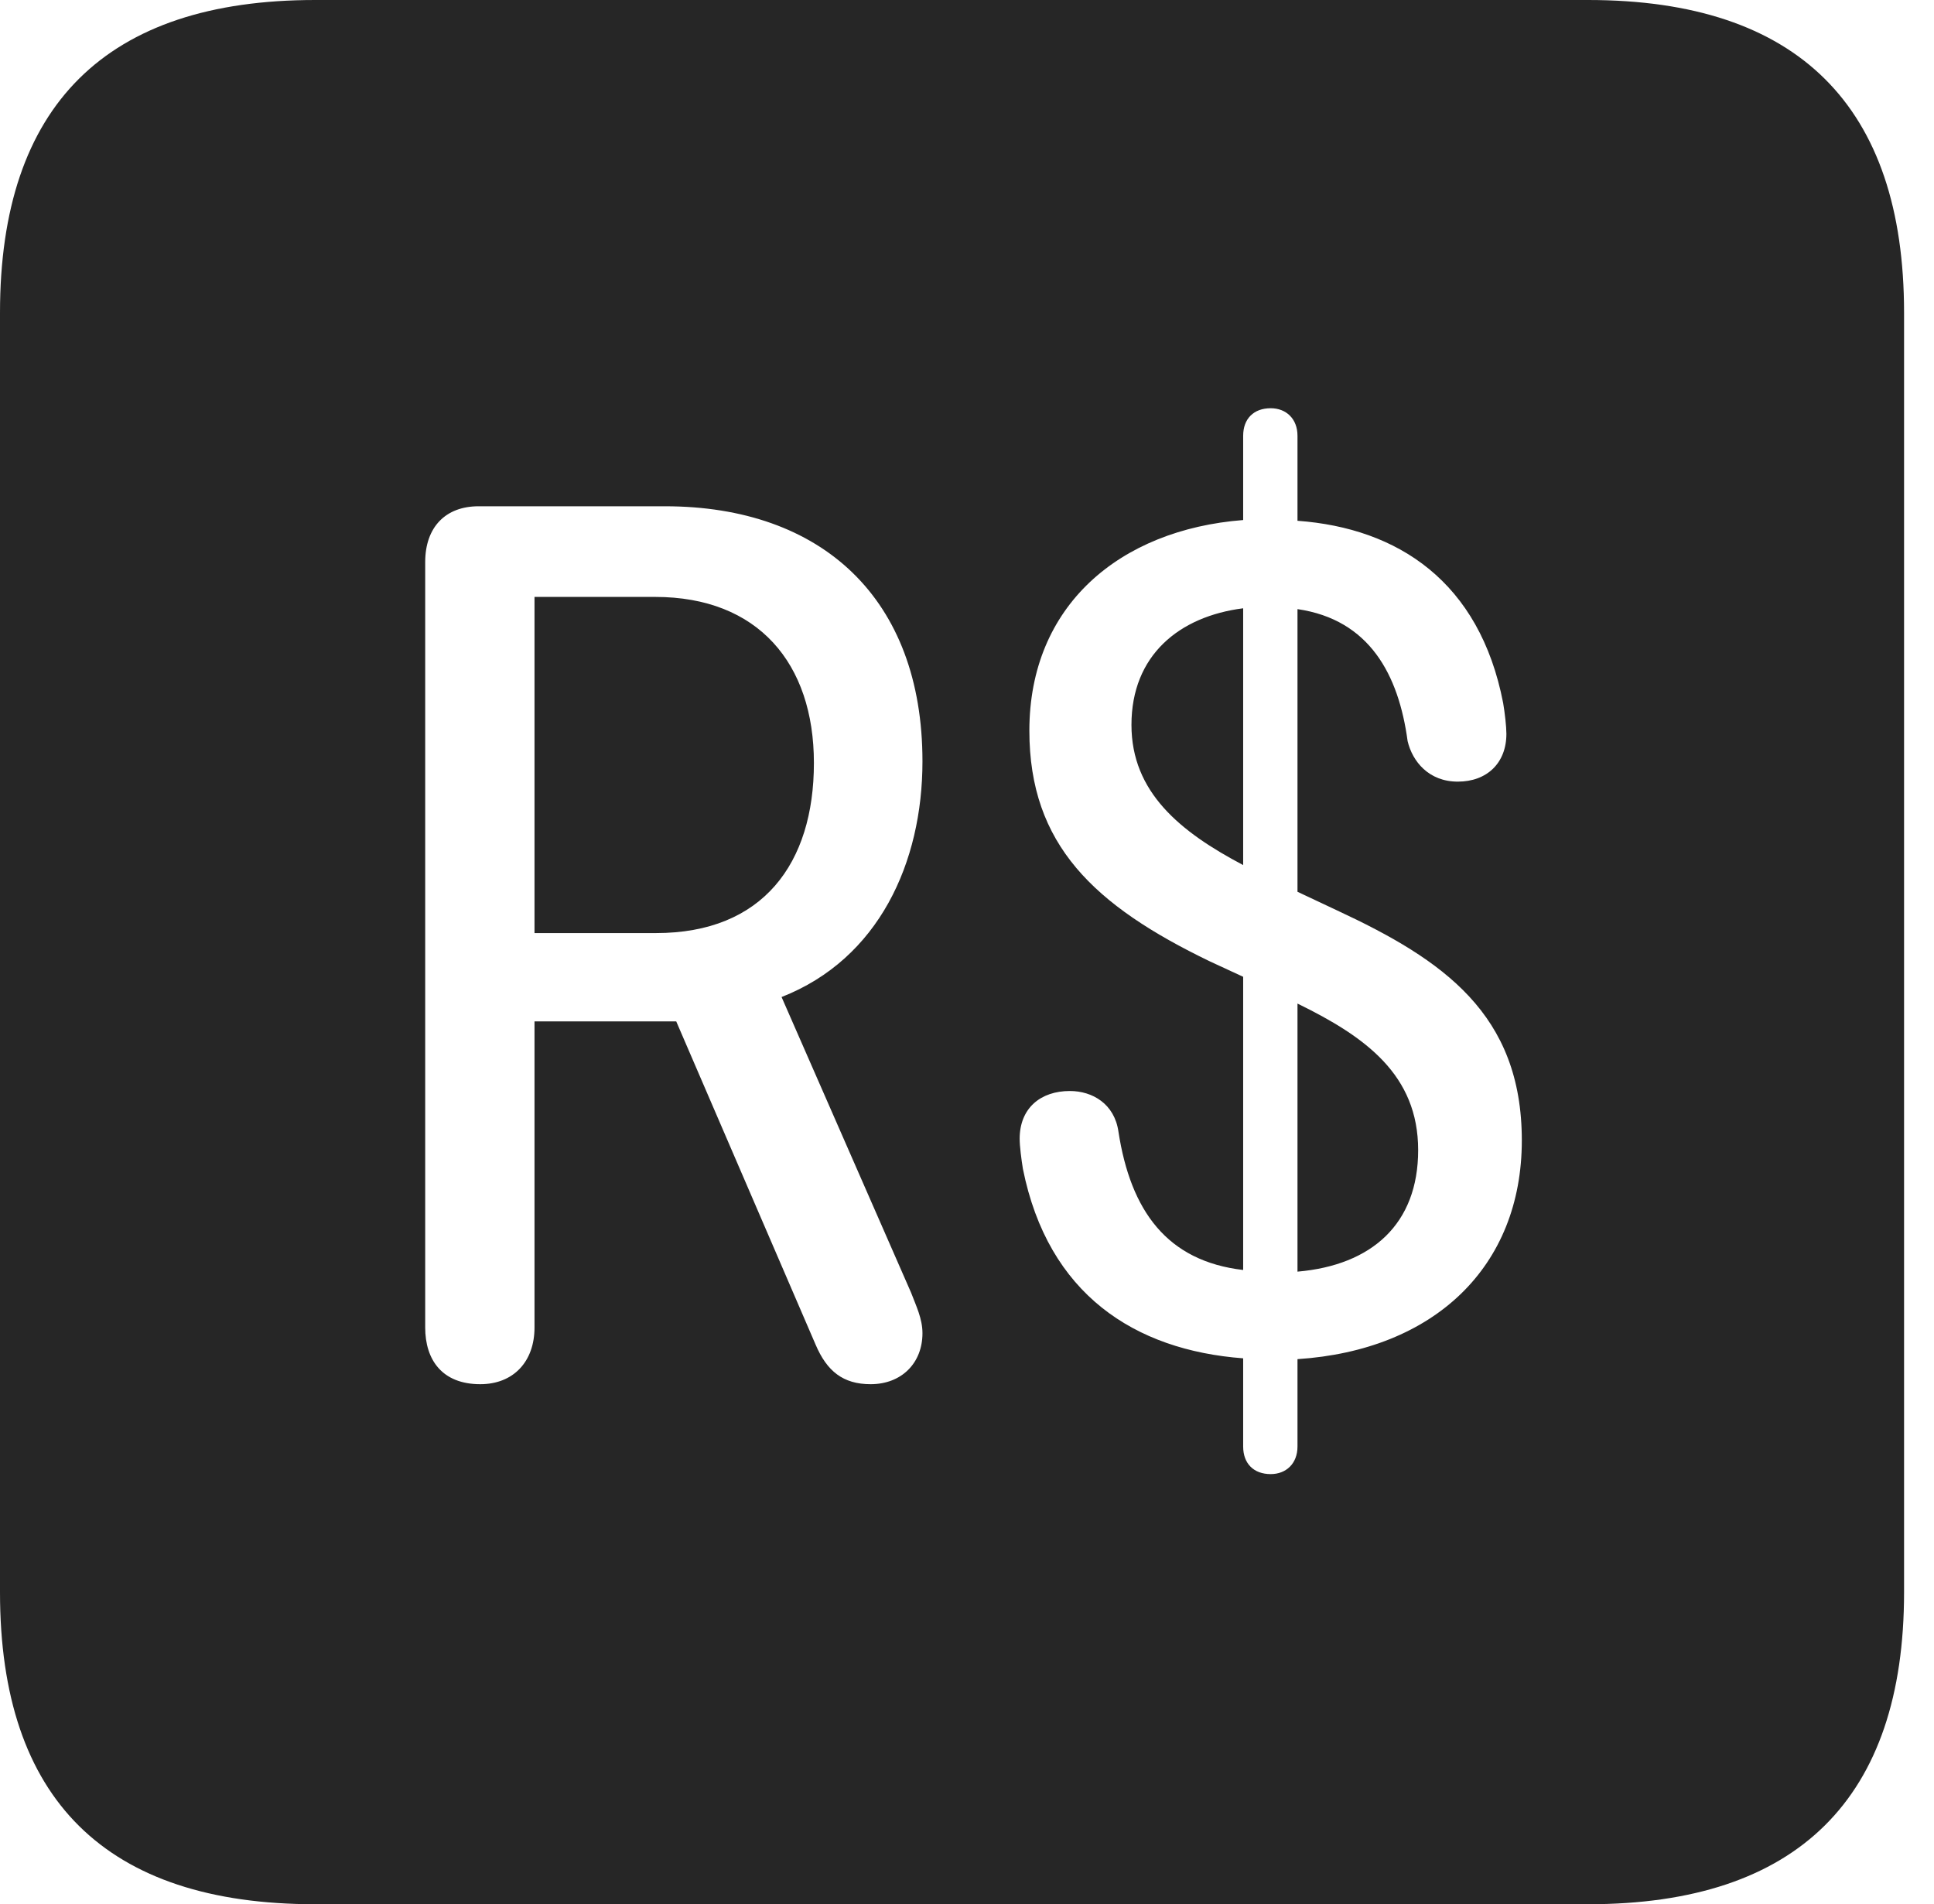 <?xml version="1.0" encoding="UTF-8"?>
<!--Generator: Apple Native CoreSVG 326-->
<!DOCTYPE svg
PUBLIC "-//W3C//DTD SVG 1.1//EN"
       "http://www.w3.org/Graphics/SVG/1.1/DTD/svg11.dtd">
<svg version="1.1" xmlns="http://www.w3.org/2000/svg" xmlns:xlink="http://www.w3.org/1999/xlink" viewBox="0 0 23.32 22.959">
 <g>
  <rect height="22.959" opacity="0" width="23.32" x="0" y="0"/>
  <path d="M22.959 3.77L22.959 19.199C22.959 21.68 21.68 22.959 19.15 22.959L3.799 22.959C1.279 22.959 0 21.699 0 19.199L0 3.77C0 1.27 1.279 0 3.799 0L19.15 0C21.68 0 22.959 1.279 22.959 3.77ZM14.99 5.254L14.99 6.27C13.496 6.387 12.412 7.305 12.412 8.809C12.412 10.185 13.193 10.918 14.59 11.592L14.99 11.777L14.99 15.312C14.072 15.205 13.633 14.6 13.486 13.643C13.438 13.31 13.174 13.154 12.9 13.154C12.549 13.154 12.295 13.359 12.295 13.73C12.295 13.818 12.315 13.975 12.334 14.092C12.637 15.605 13.682 16.279 14.99 16.377L14.99 17.441C14.99 17.646 15.117 17.773 15.322 17.773C15.508 17.773 15.645 17.646 15.645 17.441L15.645 16.387C17.295 16.279 18.35 15.273 18.35 13.75C18.35 12.227 17.402 11.572 16.123 10.977L15.645 10.752L15.645 7.344C16.514 7.471 16.865 8.135 16.973 8.936C17.031 9.18 17.227 9.424 17.578 9.424C17.93 9.424 18.164 9.199 18.164 8.848C18.164 8.76 18.145 8.594 18.125 8.477C17.842 7.012 16.855 6.367 15.645 6.279L15.645 5.254C15.645 5.049 15.508 4.922 15.322 4.922C15.117 4.922 14.99 5.049 14.99 5.254ZM5.771 6.104C5.371 6.104 5.127 6.357 5.127 6.777L5.127 16.006C5.127 16.396 5.332 16.689 5.791 16.689C6.191 16.689 6.445 16.416 6.445 16.006L6.445 12.315L8.154 12.315L9.834 16.211C9.971 16.533 10.166 16.689 10.498 16.689C10.869 16.689 11.123 16.436 11.123 16.074C11.123 15.898 11.045 15.742 10.986 15.586L9.424 12.021C10.596 11.562 11.123 10.4 11.123 9.18C11.123 7.217 9.912 6.104 8.018 6.104ZM17.1 13.867C17.1 14.756 16.543 15.254 15.645 15.332L15.645 12.1C16.465 12.5 17.1 12.959 17.1 13.867ZM9.814 9.199C9.814 10.41 9.199 11.25 7.91 11.25L6.445 11.25L6.445 7.197L7.9 7.197C9.141 7.197 9.814 7.998 9.814 9.199ZM14.99 10.43C14.229 10.029 13.643 9.551 13.643 8.74C13.643 7.9 14.219 7.432 14.99 7.334Z" fill="black" fill-opacity="0.85"/>
 </g>
</svg>
